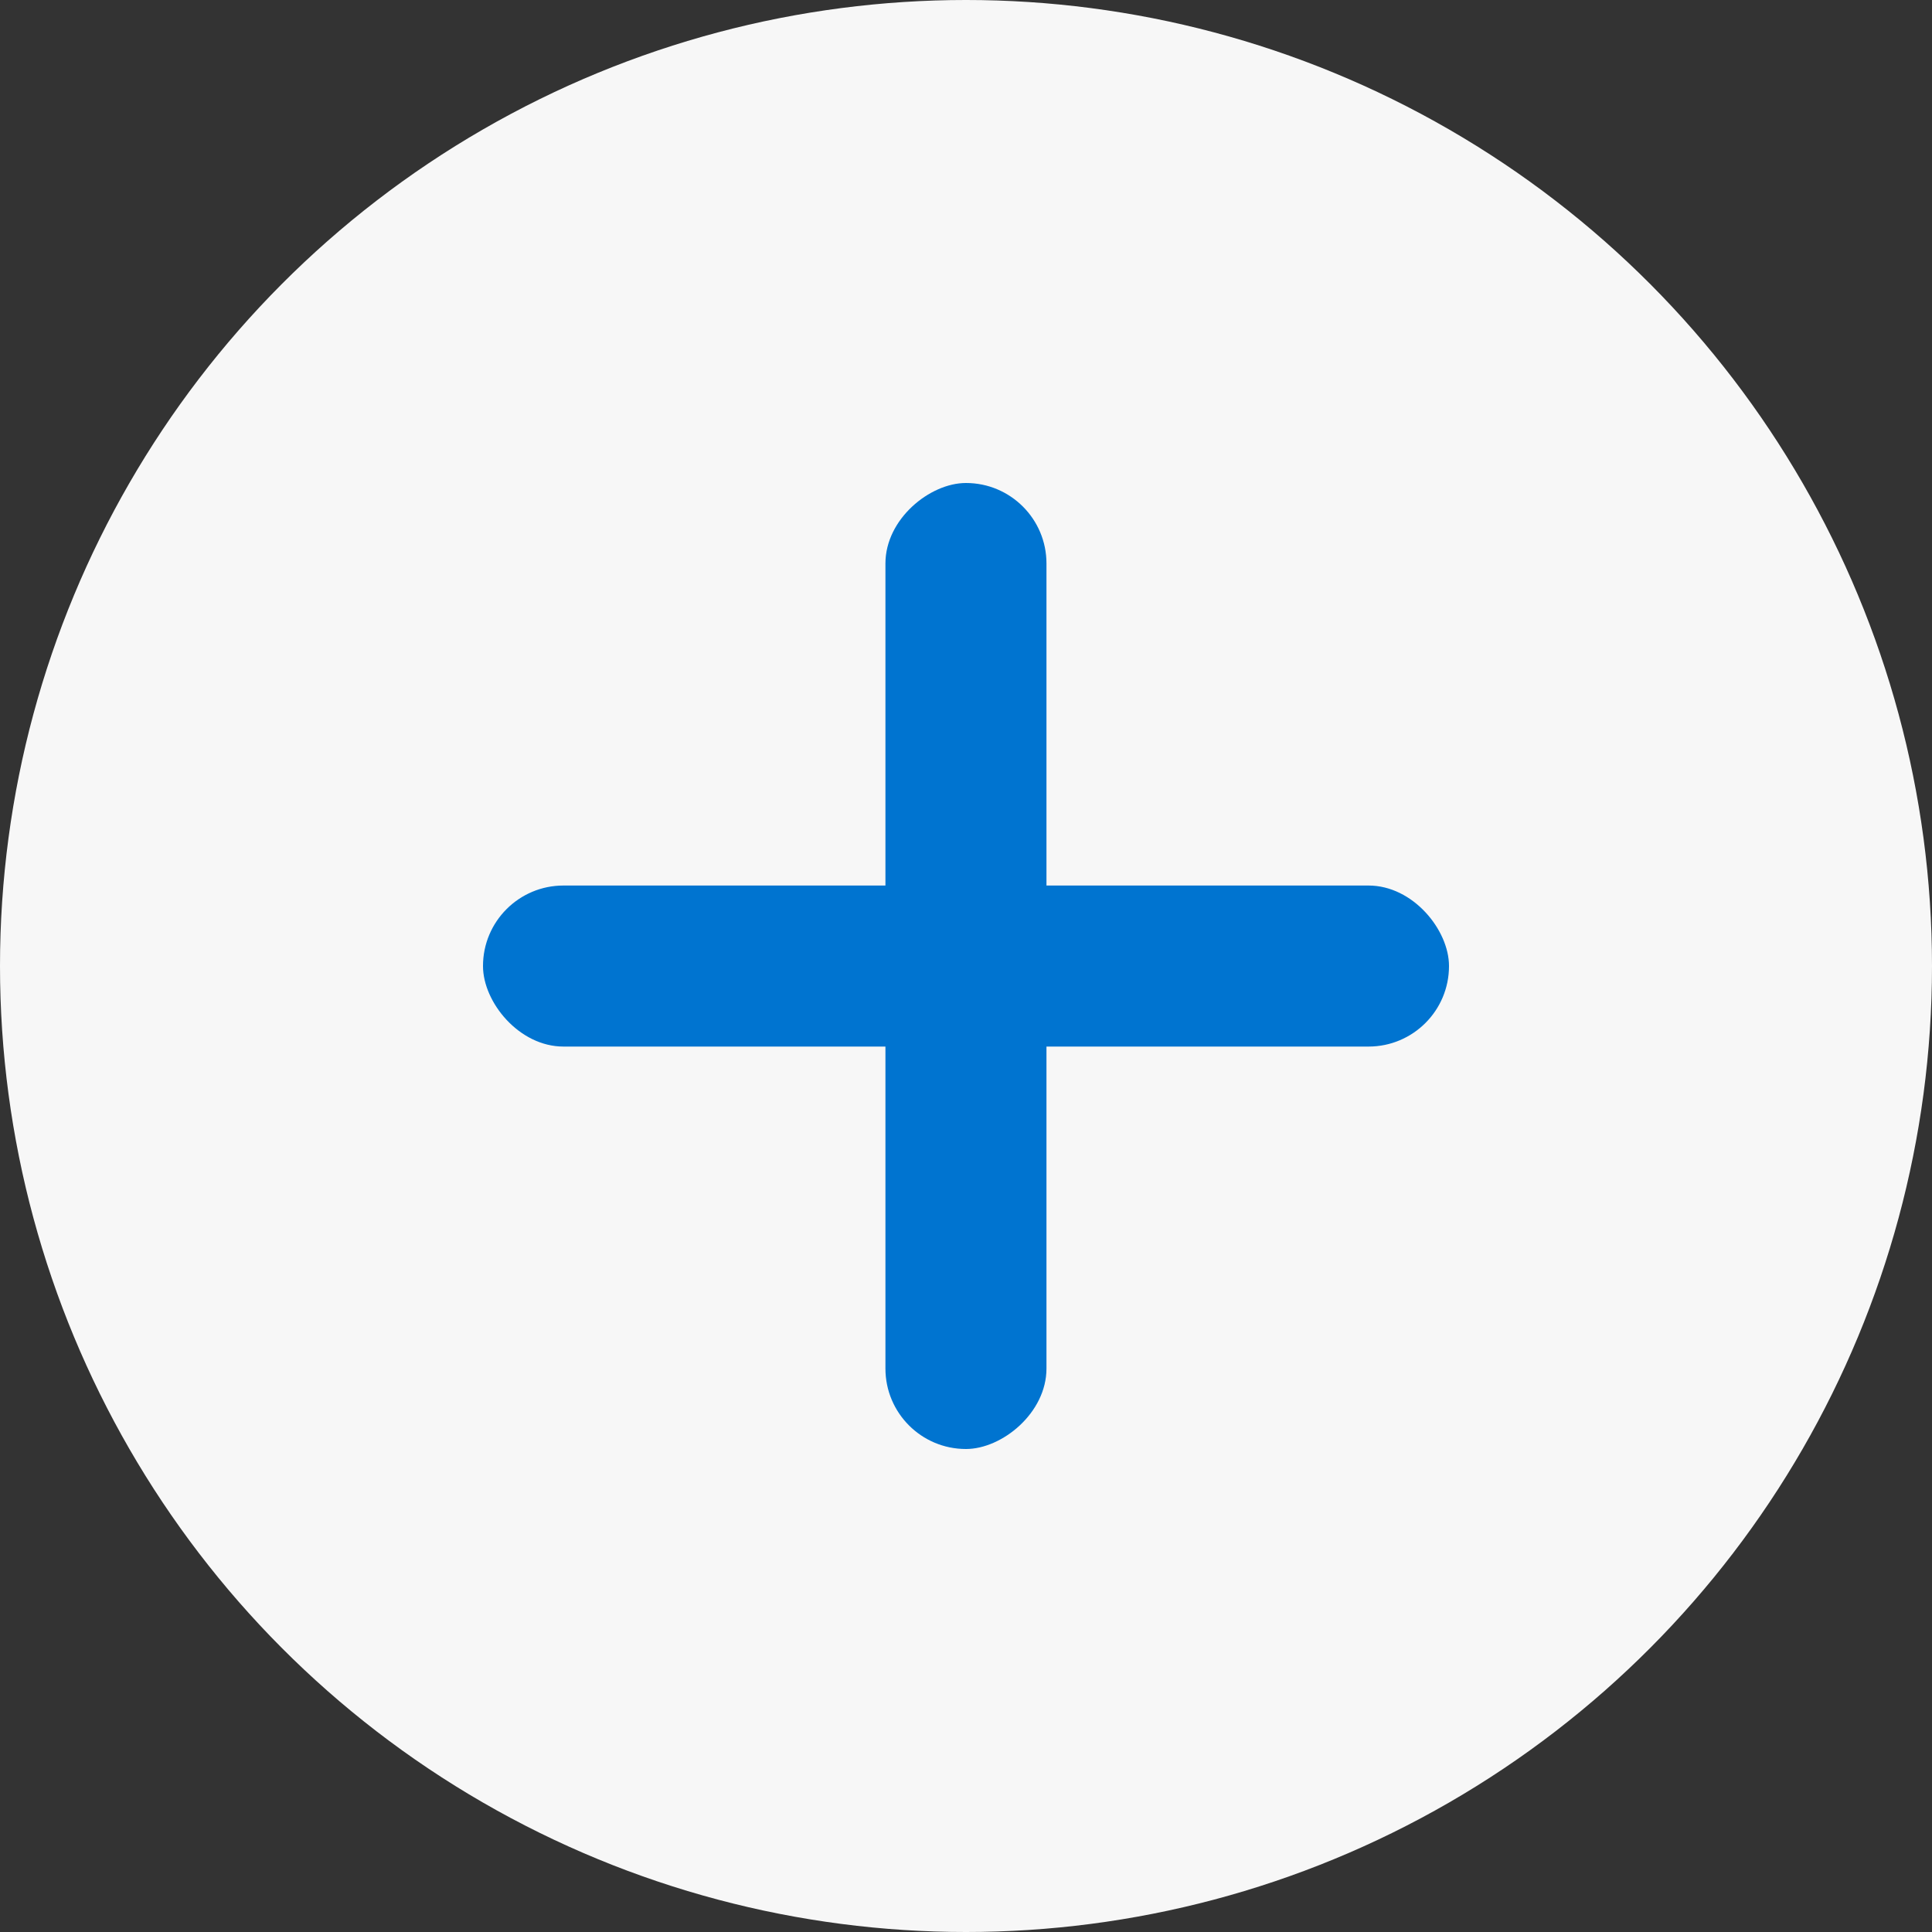<svg xmlns="http://www.w3.org/2000/svg" width="20" height="20" viewBox="0 0 20 20">
    <rect x="0" y="0" width="20" height="20" fill="#333333" stroke="none"/>
    <g fill="none" fill-rule="evenodd">
        <circle cx="10" cy="10" r="10" fill="#F7F7F7"/>
        <g fill="#0074D0" transform="translate(5 5)">
            <rect width="10" height="1.667" y="4.167" rx=".833"/>
            <rect width="10" height="1.667" y="4.167" rx=".833" transform="rotate(90 5 5)"/>
        </g>
    </g>
</svg>
